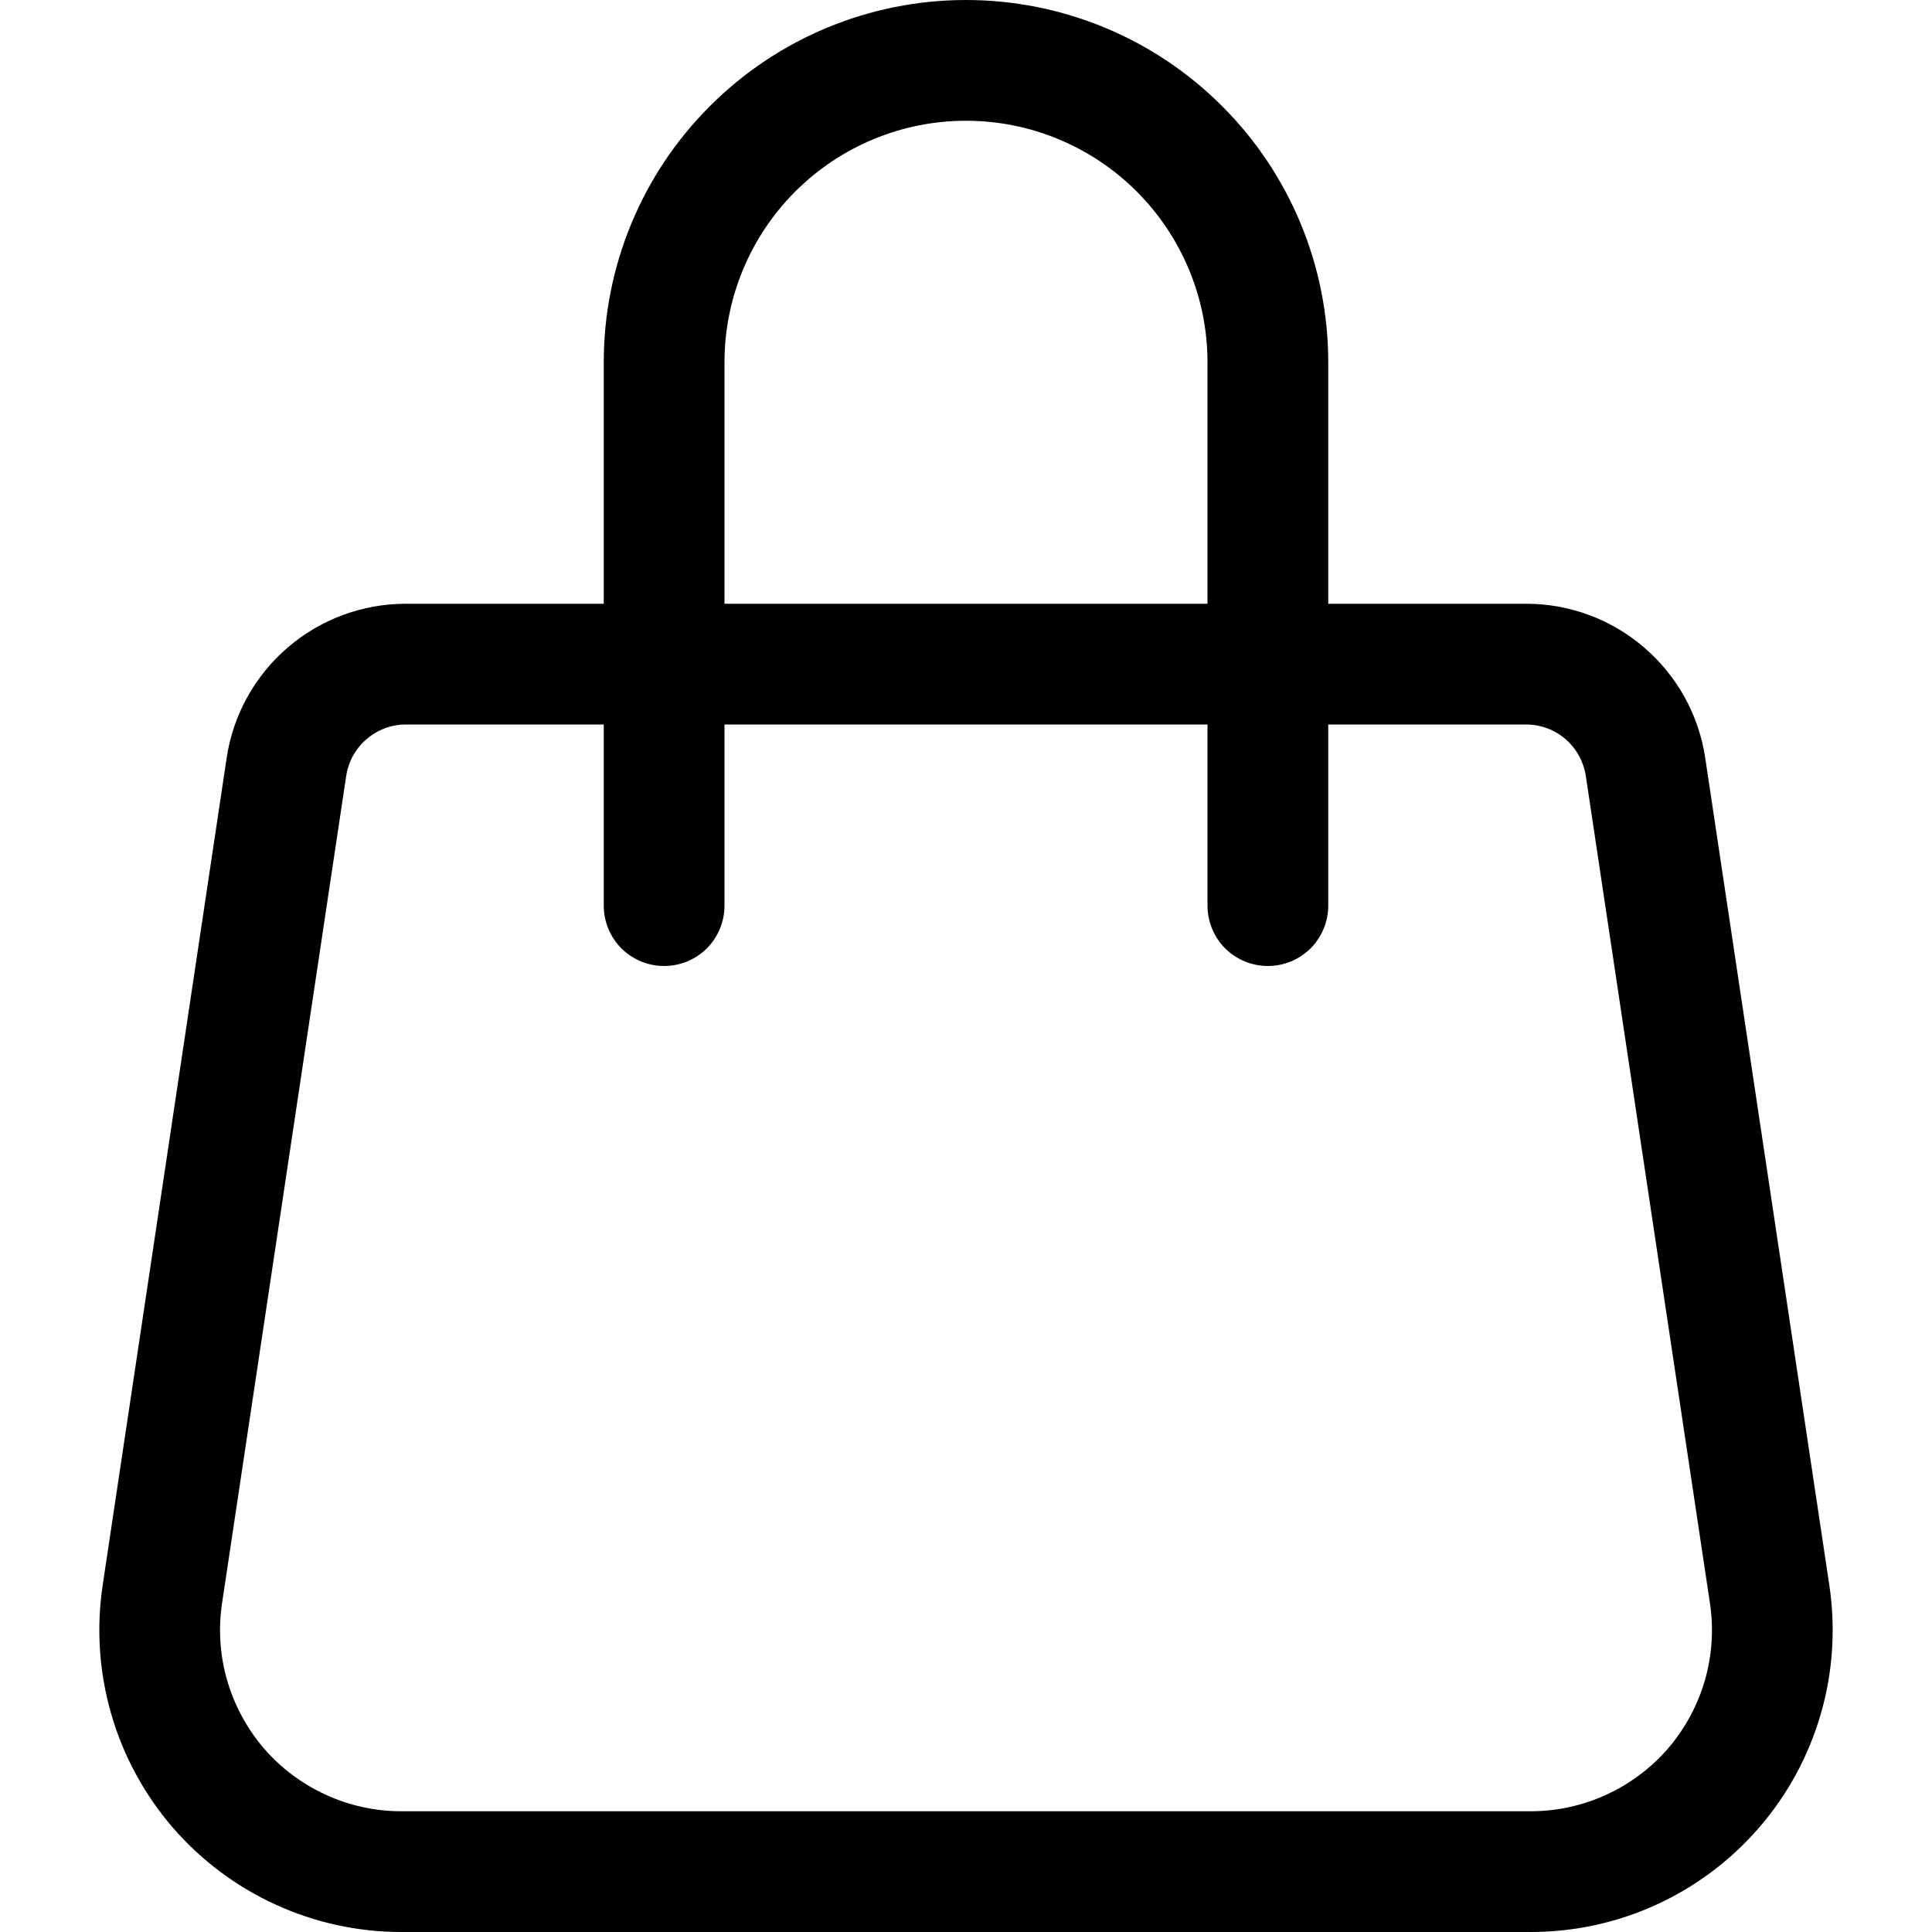 <svg width="16" height="16" viewBox="0 0 16 16" fill="none" xmlns="http://www.w3.org/2000/svg">
<g clip-path="url(#clip0_104_2244)">
<path d="M8 1C8.53 1 9.039 1.211 9.414 1.586C9.789 1.961 10 2.47 10 3V5H6V3C6 2.47 6.211 1.961 6.586 1.586C6.961 1.211 7.47 1 8 1ZM11 5V3C11 2.204 10.684 1.441 10.121 0.879C9.559 0.316 8.796 0 8 0C7.204 0 6.441 0.316 5.879 0.879C5.316 1.441 5 2.204 5 3V5H3.36C3.001 5 2.654 5.129 2.382 5.363C2.109 5.598 1.93 5.922 1.877 6.277L0.85 13.13C0.797 13.486 0.821 13.848 0.921 14.194C1.02 14.539 1.194 14.859 1.428 15.132C1.663 15.404 1.954 15.623 2.28 15.772C2.607 15.922 2.962 16 3.322 16H12.677C13.037 16 13.392 15.923 13.719 15.773C14.046 15.623 14.337 15.404 14.571 15.132C14.806 14.86 14.979 14.54 15.079 14.194C15.179 13.849 15.203 13.486 15.15 13.13L14.122 6.277C14.069 5.922 13.89 5.598 13.618 5.364C13.346 5.129 12.999 5 12.64 5H11ZM10 6V7.5C10 7.633 10.053 7.76 10.146 7.854C10.24 7.947 10.367 8 10.5 8C10.633 8 10.76 7.947 10.854 7.854C10.947 7.76 11 7.633 11 7.5V6H12.639C12.759 6 12.874 6.043 12.965 6.121C13.056 6.2 13.115 6.308 13.133 6.426L14.161 13.277C14.193 13.49 14.179 13.708 14.119 13.916C14.059 14.123 13.955 14.315 13.815 14.479C13.674 14.642 13.499 14.773 13.303 14.863C13.107 14.953 12.894 15 12.678 15H3.322C3.106 15 2.893 14.953 2.697 14.863C2.501 14.773 2.326 14.642 2.185 14.479C2.045 14.315 1.941 14.123 1.881 13.916C1.821 13.708 1.807 13.49 1.839 13.277L2.867 6.426C2.885 6.308 2.944 6.2 3.035 6.122C3.125 6.044 3.24 6 3.36 6H5V7.5C5 7.633 5.053 7.76 5.146 7.854C5.24 7.947 5.367 8 5.5 8C5.633 8 5.76 7.947 5.854 7.854C5.947 7.76 6 7.633 6 7.5V6H10Z" fill="black"/>
</g>
<defs>
<clipPath id="clip0_104_2244">
<rect width="16" height="16" fill="white"/>
</clipPath>
</defs>
</svg>
